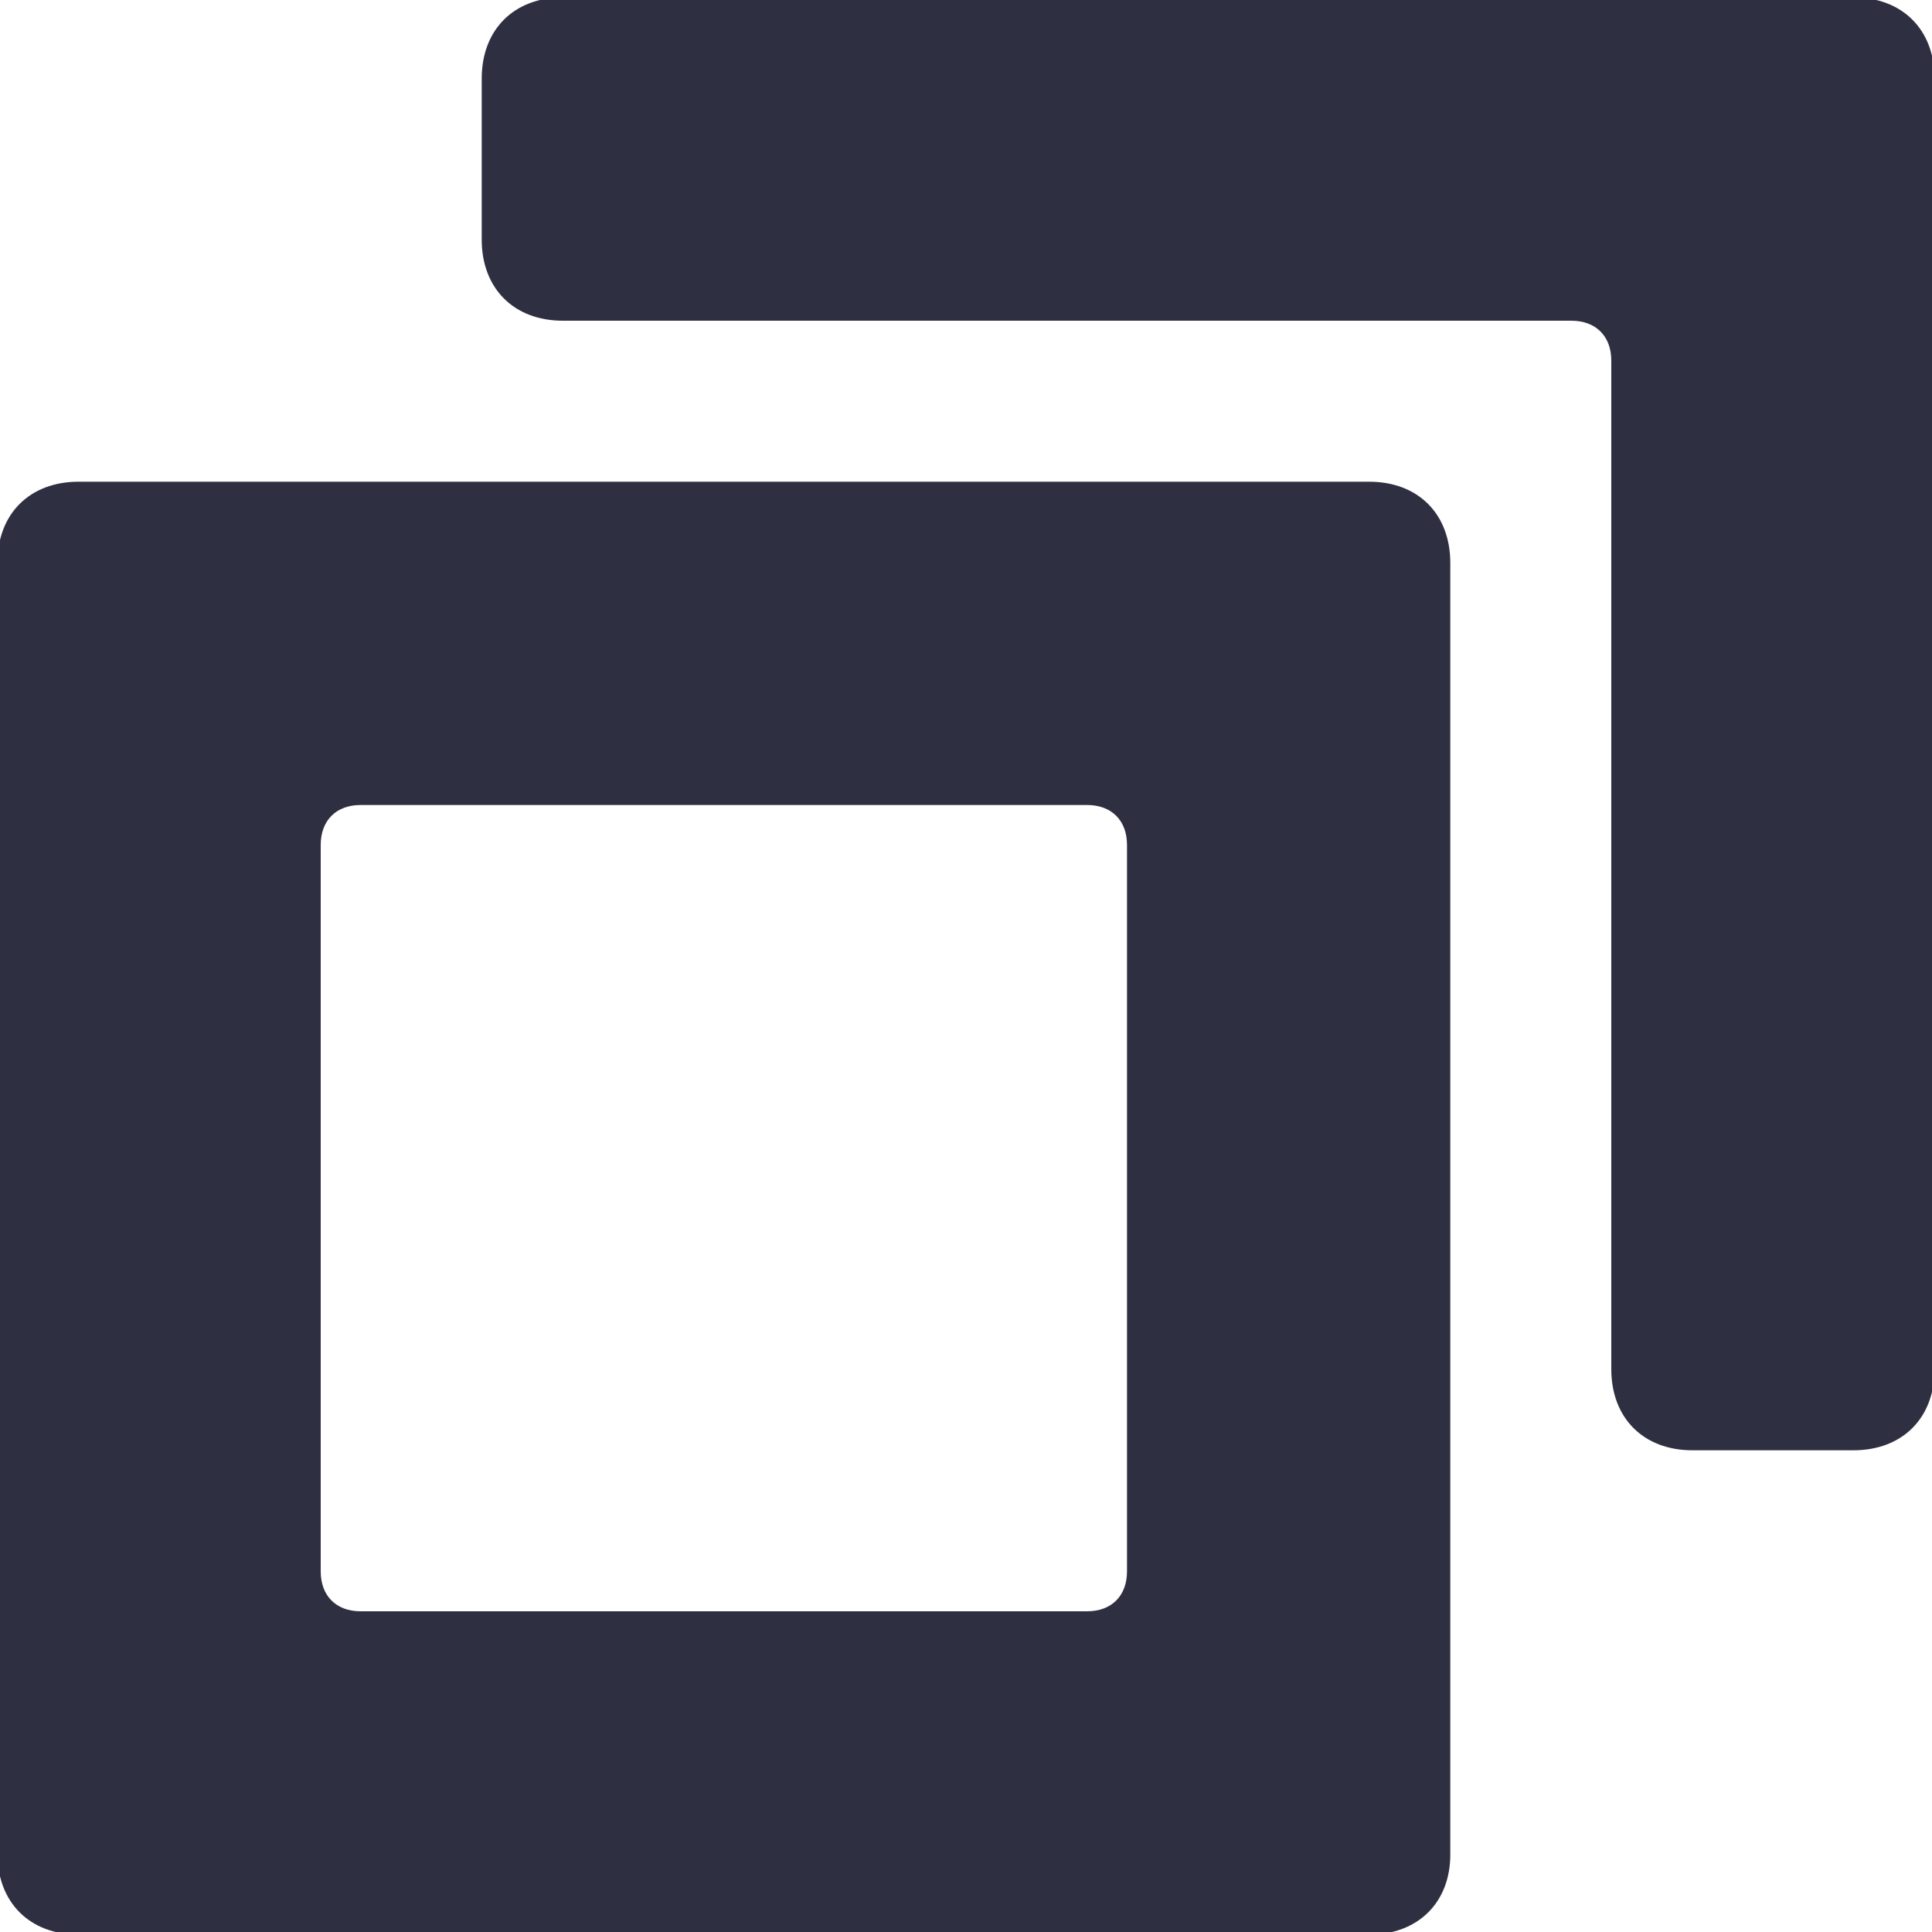 <svg xmlns="http://www.w3.org/2000/svg" xmlns:xlink="http://www.w3.org/1999/xlink" width="15" height="15" viewBox="0 0 15 15"><defs><path id="bmota" d="M1418.26 435.4c0 .37-.25.62-.63.62h-10.02c-.38 0-.63-.25-.63-.63v-10.02c0-.38.25-.63.63-.63h10.02c.38 0 .63.25.63.63zm3.76-3.77c0 .38-.25.63-.63.63h-1.25c-.38 0-.63-.25-.63-.63v-7.83c0-.19-.12-.31-.31-.31h-7.83c-.38 0-.63-.25-.63-.63v-1.25c0-.38.25-.63.63-.63h10.02c.38 0 .63.25.63.63zm-6.58-4.38h-5.64c-.19 0-.31.12-.31.31v5.64c0 .19.12.31.31.31h5.64c.19 0 .31-.12.31-.31v-5.64c0-.19-.12-.31-.31-.31z"/></defs><g><g transform="translate(-1407 -421)"><use fill="#2e3041" xlink:href="#bmota"/></g></g></svg>